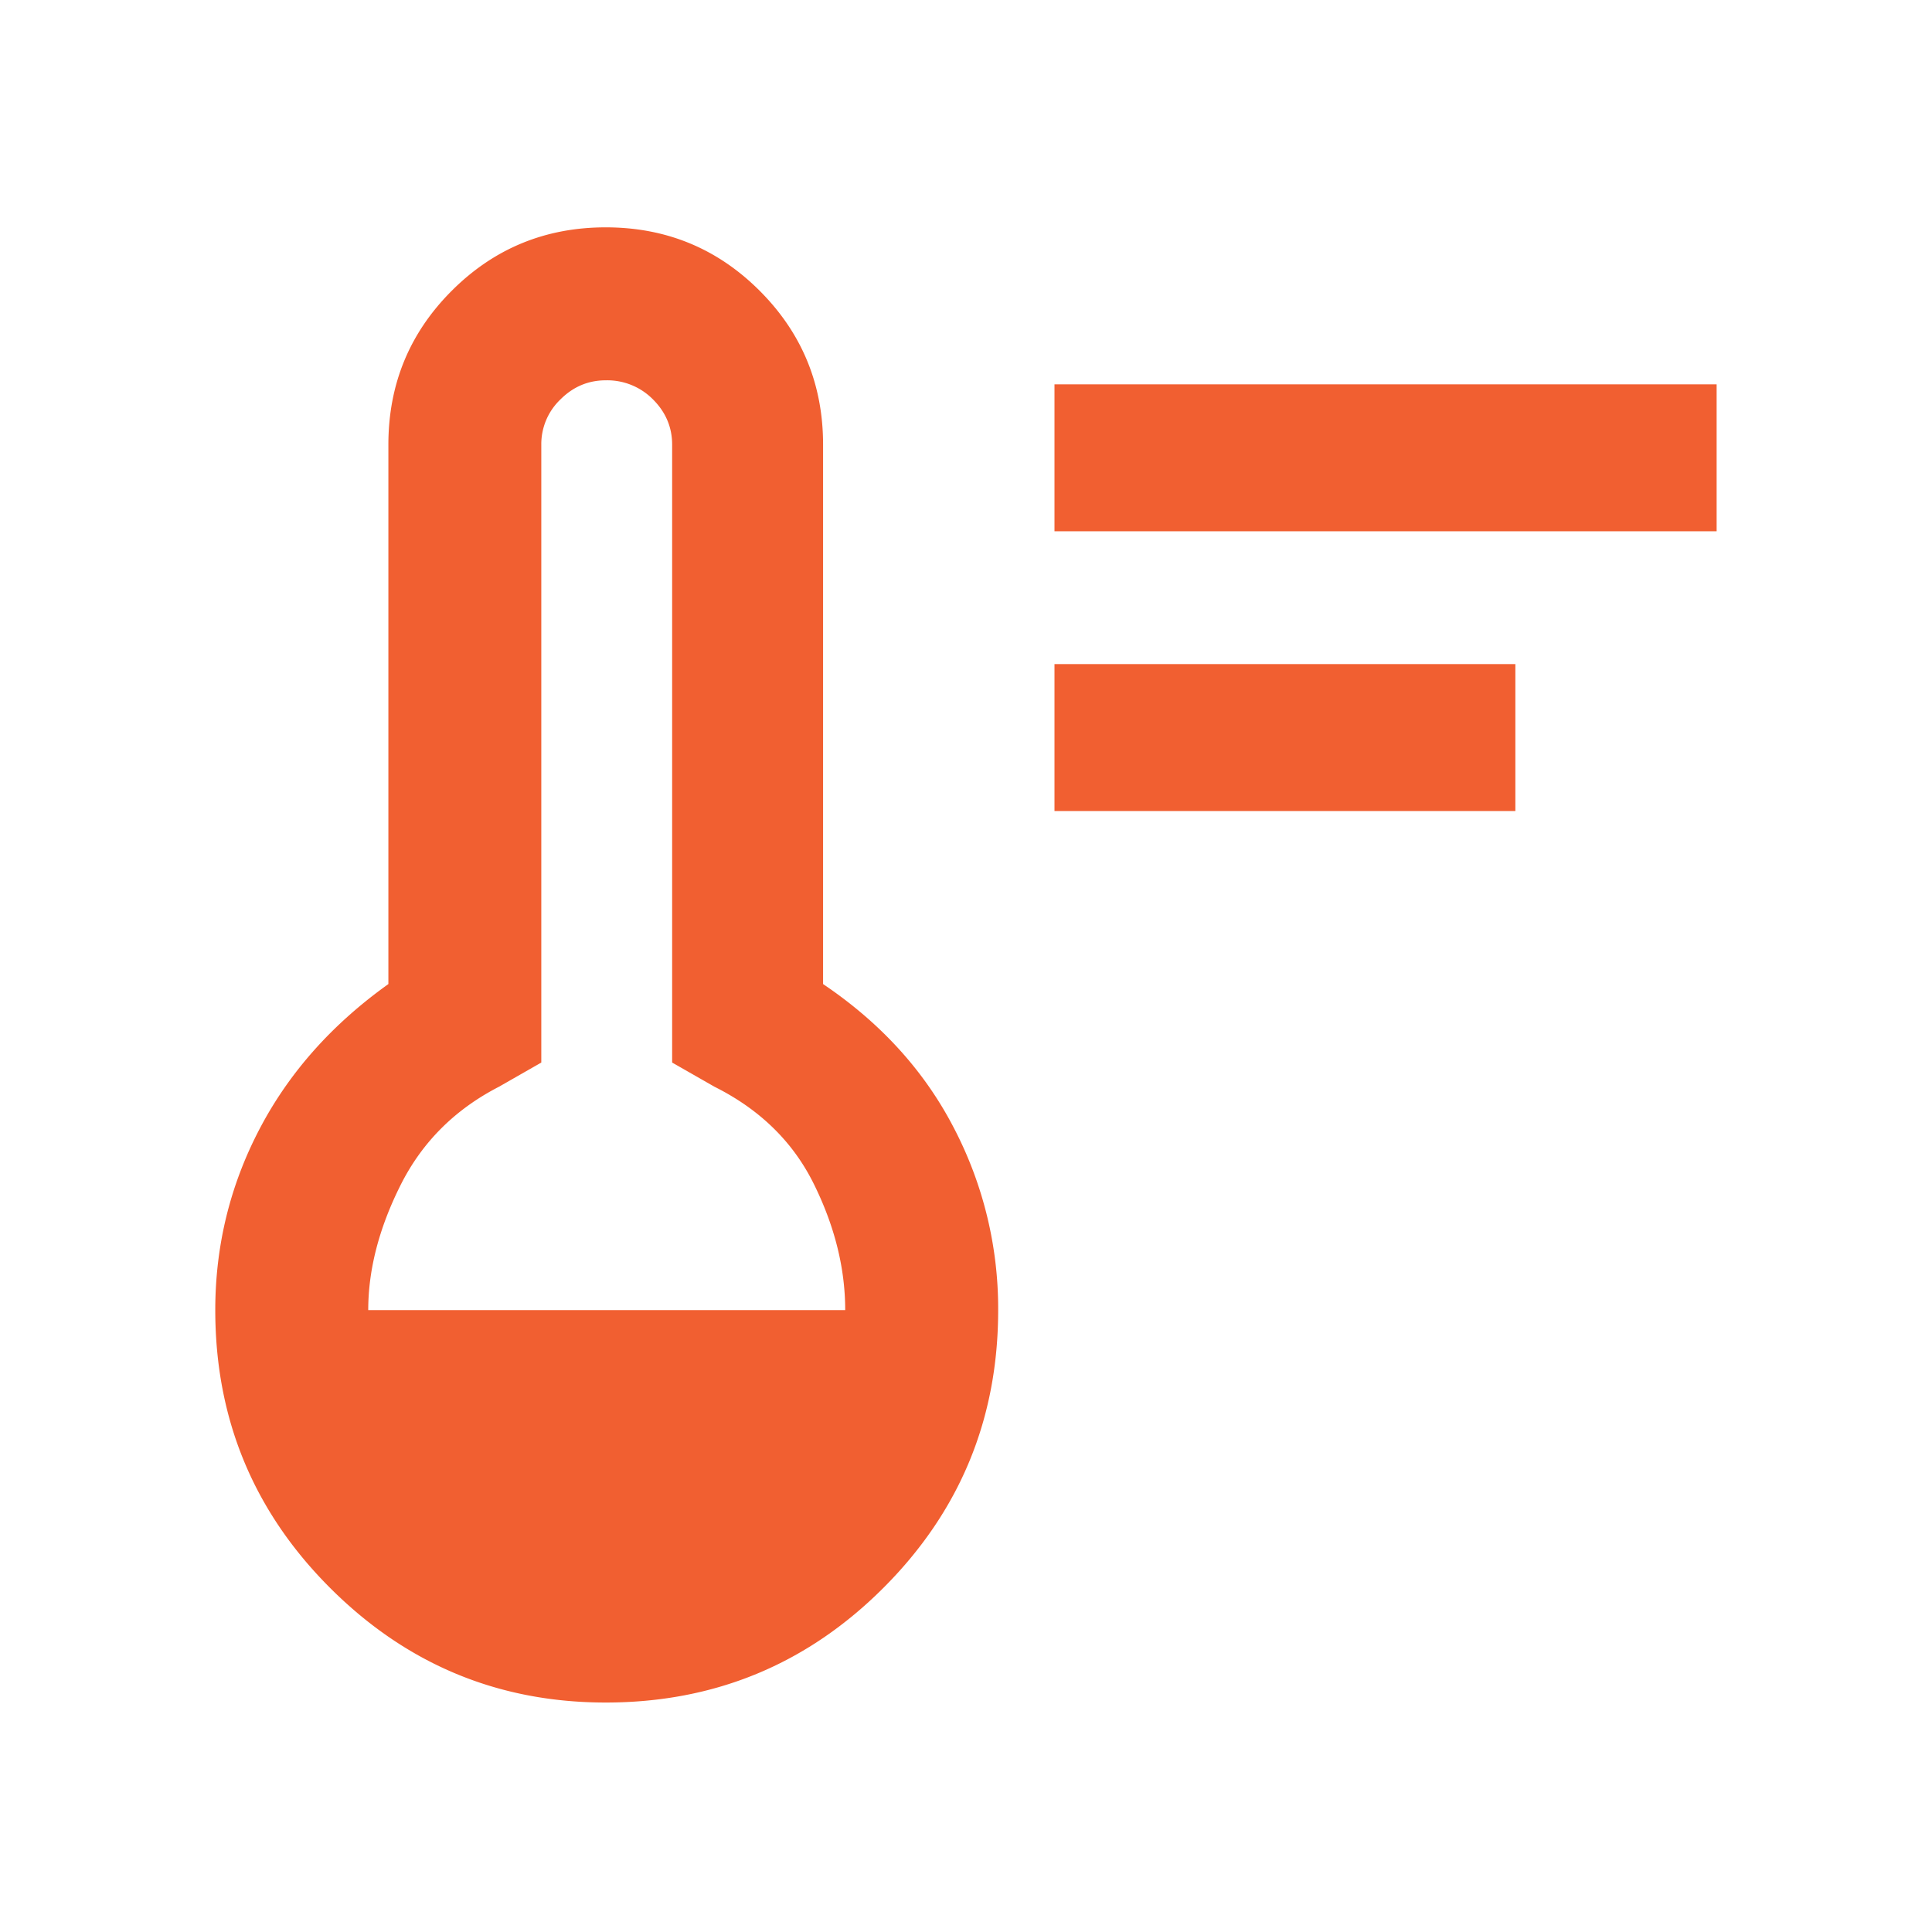 <svg width="40" height="40" viewBox="0 0 40 40" fill="none" xmlns="http://www.w3.org/2000/svg">
    <path d="M21.832 16.791v-3.042h9.542v3.042h-9.542zm0-5.792V7.957h13.709v3.042H21.832zm-9.291 24.25c-2.223 0-4.126-.792-5.709-2.375-1.583-1.583-2.375-3.5-2.375-5.75 0-1.333.306-2.583.917-3.75.611-1.167 1.5-2.167 2.667-3V9.207c0-1.25.437-2.312 1.312-3.187s1.938-1.313 3.188-1.313c1.25 0 2.312.438 3.187 1.313s1.313 1.937 1.313 3.187v11.167c1.194.805 2.097 1.798 2.708 2.979a8.085 8.085 0 0 1 .917 3.771c0 2.25-.792 4.167-2.375 5.75-1.583 1.583-3.5 2.375-5.75 2.375zm-4.917-8.125h9.875c0-.861-.215-1.73-.646-2.604-.43-.875-1.118-1.549-2.062-2.021l-.875-.5V9.207c0-.36-.132-.673-.396-.937a1.33 1.33 0 0 0-.979-.396c-.361 0-.674.132-.938.396a1.28 1.28 0 0 0-.396.937v12.792l-.875.5c-.917.472-1.597 1.153-2.041 2.042-.445.889-.667 1.75-.667 2.583z" fill="#F15F31"/>
</svg>
